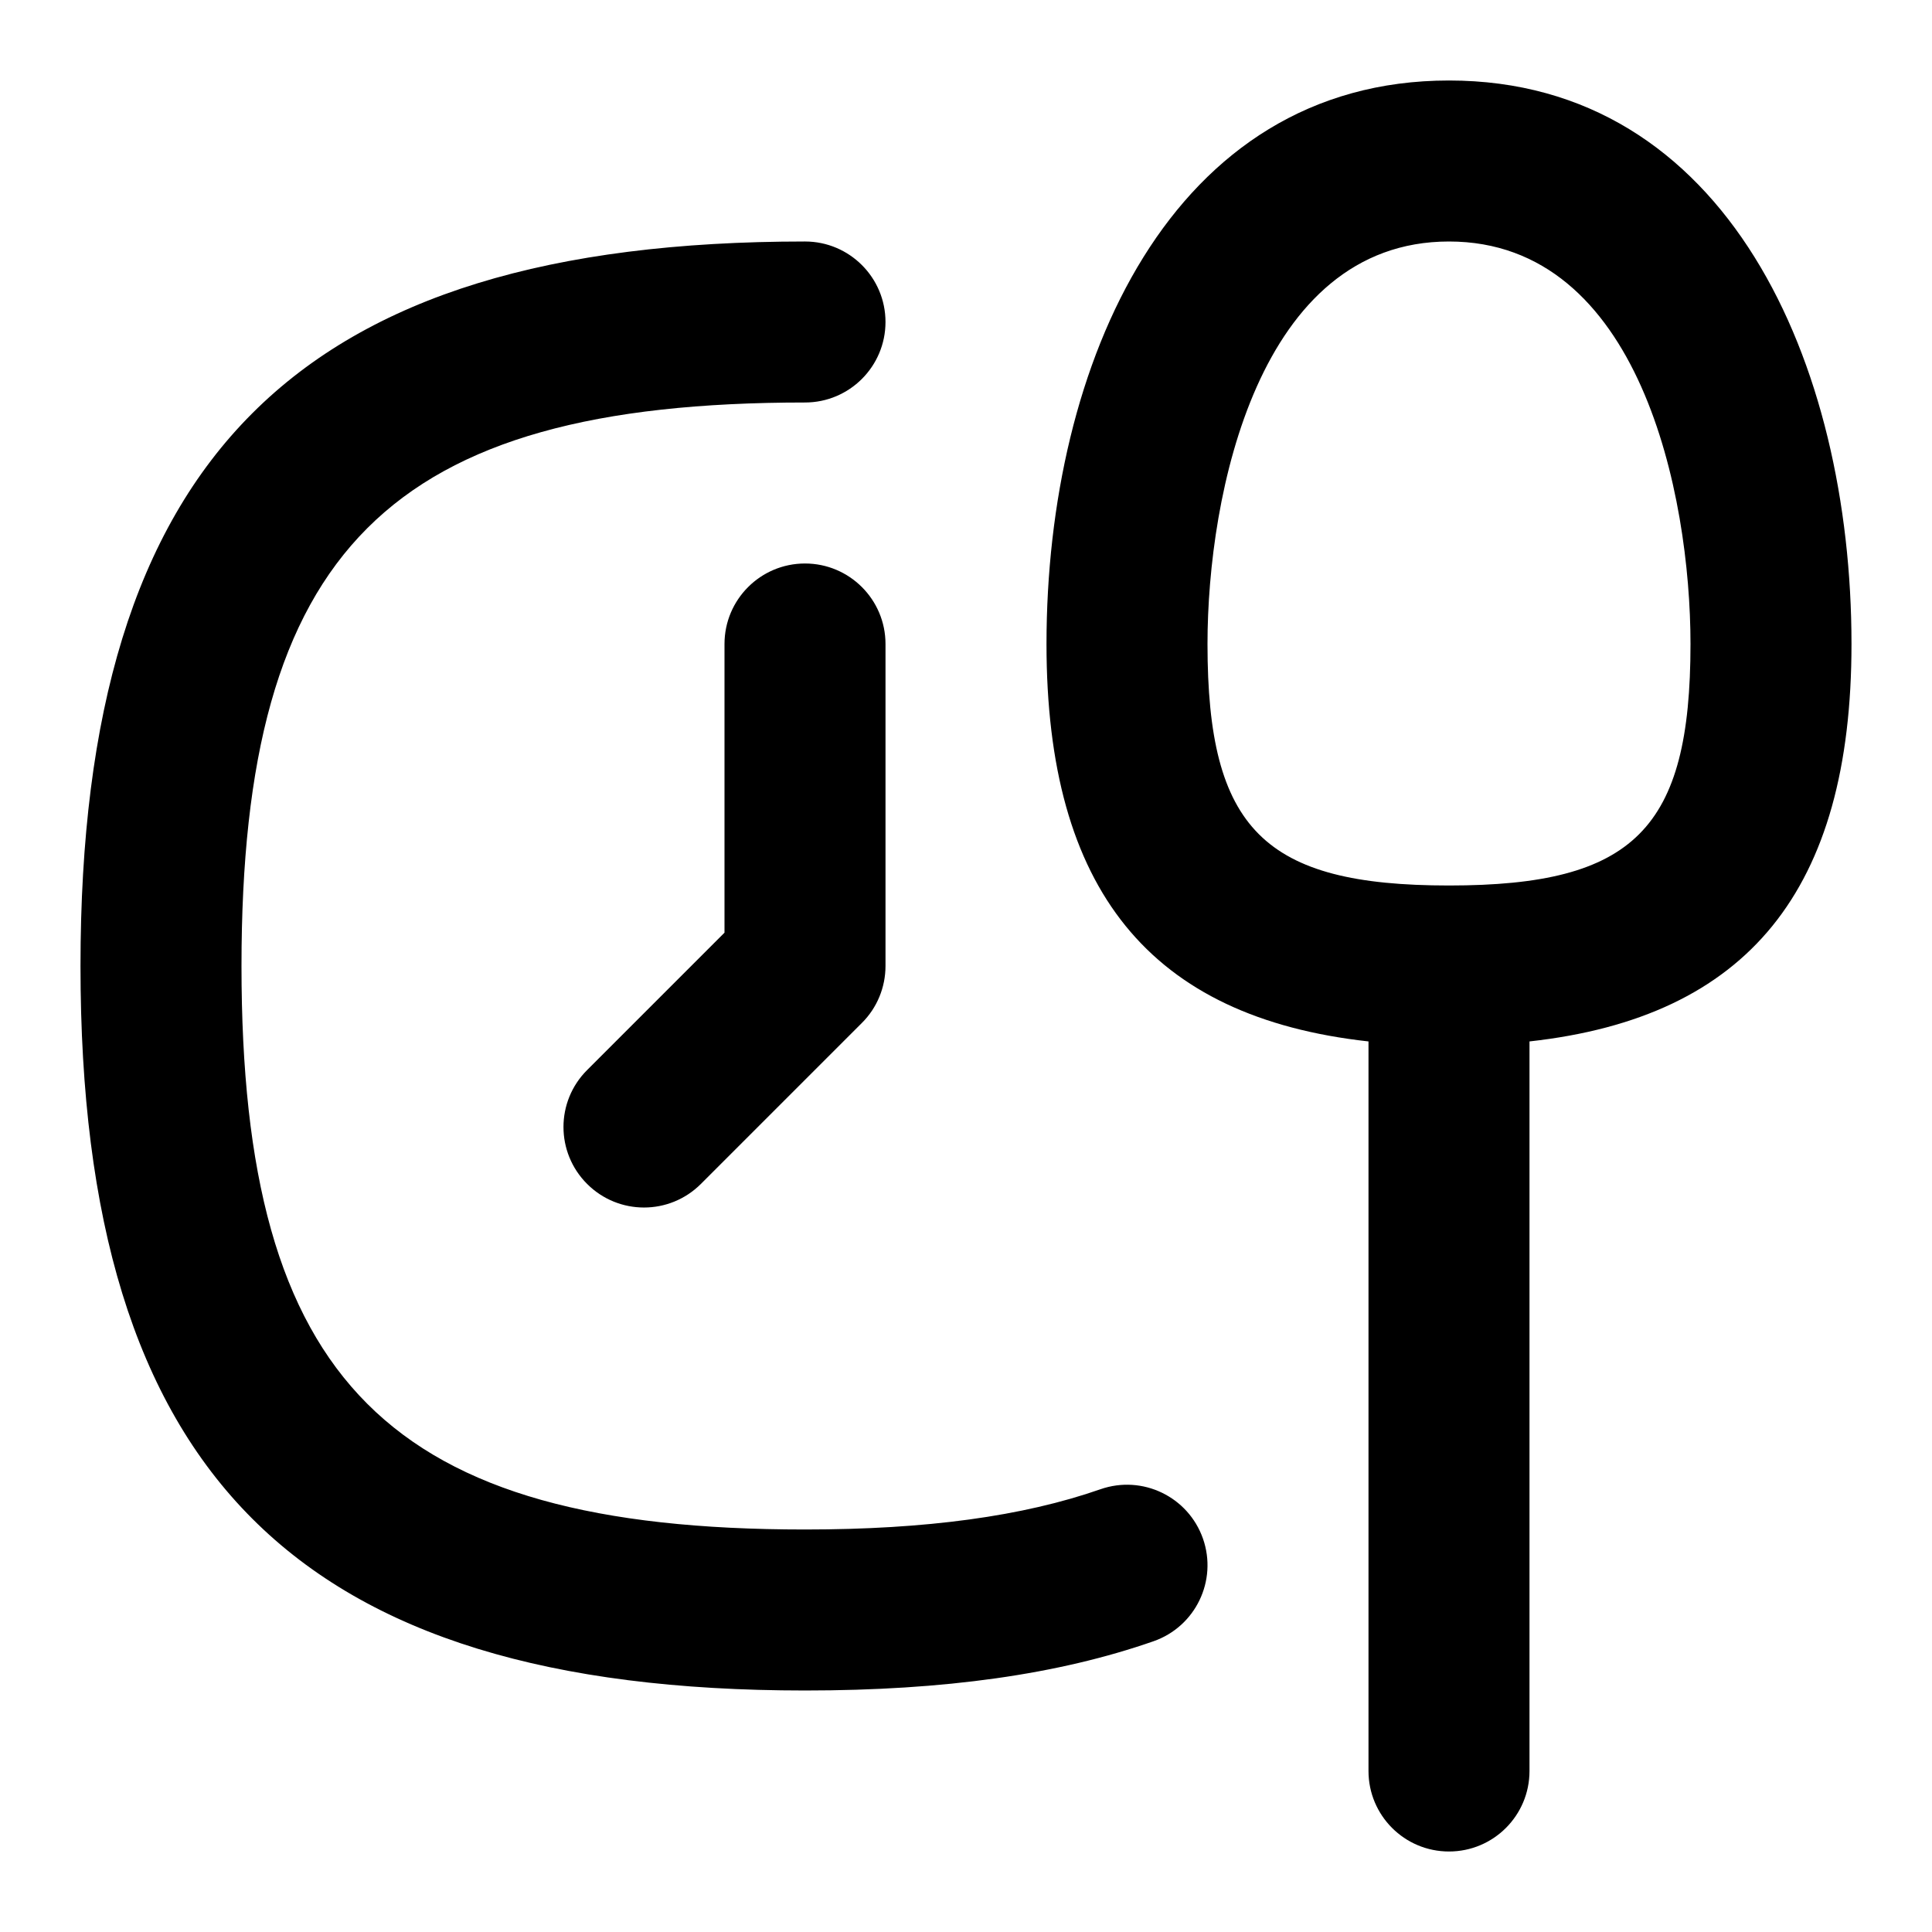 <svg id="Layer_1" viewBox="0 0 24 24" xmlns="http://www.w3.org/2000/svg" data-name="Layer 1"><path d="m11 8v4c0 .265-.105.52-.293.707l-2 2c-.391.391-1.023.391-1.414 0s-.391-1.023 0-1.414l1.707-1.707v-3.586c0-.552.448-1 1-1s1 .448 1 1zm8 4.937v9.063c0 .552-.447 1-1 1s-1-.448-1-1v-9.063c-2.715-.3-4-1.883-4-4.937 0-3.484 1.546-7 5-7s5 3.516 5 7c0 3.054-1.285 4.637-4 4.937zm2-4.937c0-1.857-.632-5-3-5s-3 3.143-3 5c0 2.299.701 3 3 3s3-.701 3-3zm-7.33 10.5c-.963.336-2.163.5-3.67.5-5.168 0-7-1.832-7-7s1.832-7 7-7c.552 0 1-.448 1-1s-.448-1-1-1c-6.309 0-9 2.691-9 9s2.691 9 9 9c1.735 0 3.151-.2 4.33-.612.521-.182.796-.752.614-1.274-.183-.521-.751-.796-1.274-.614z"/></svg>